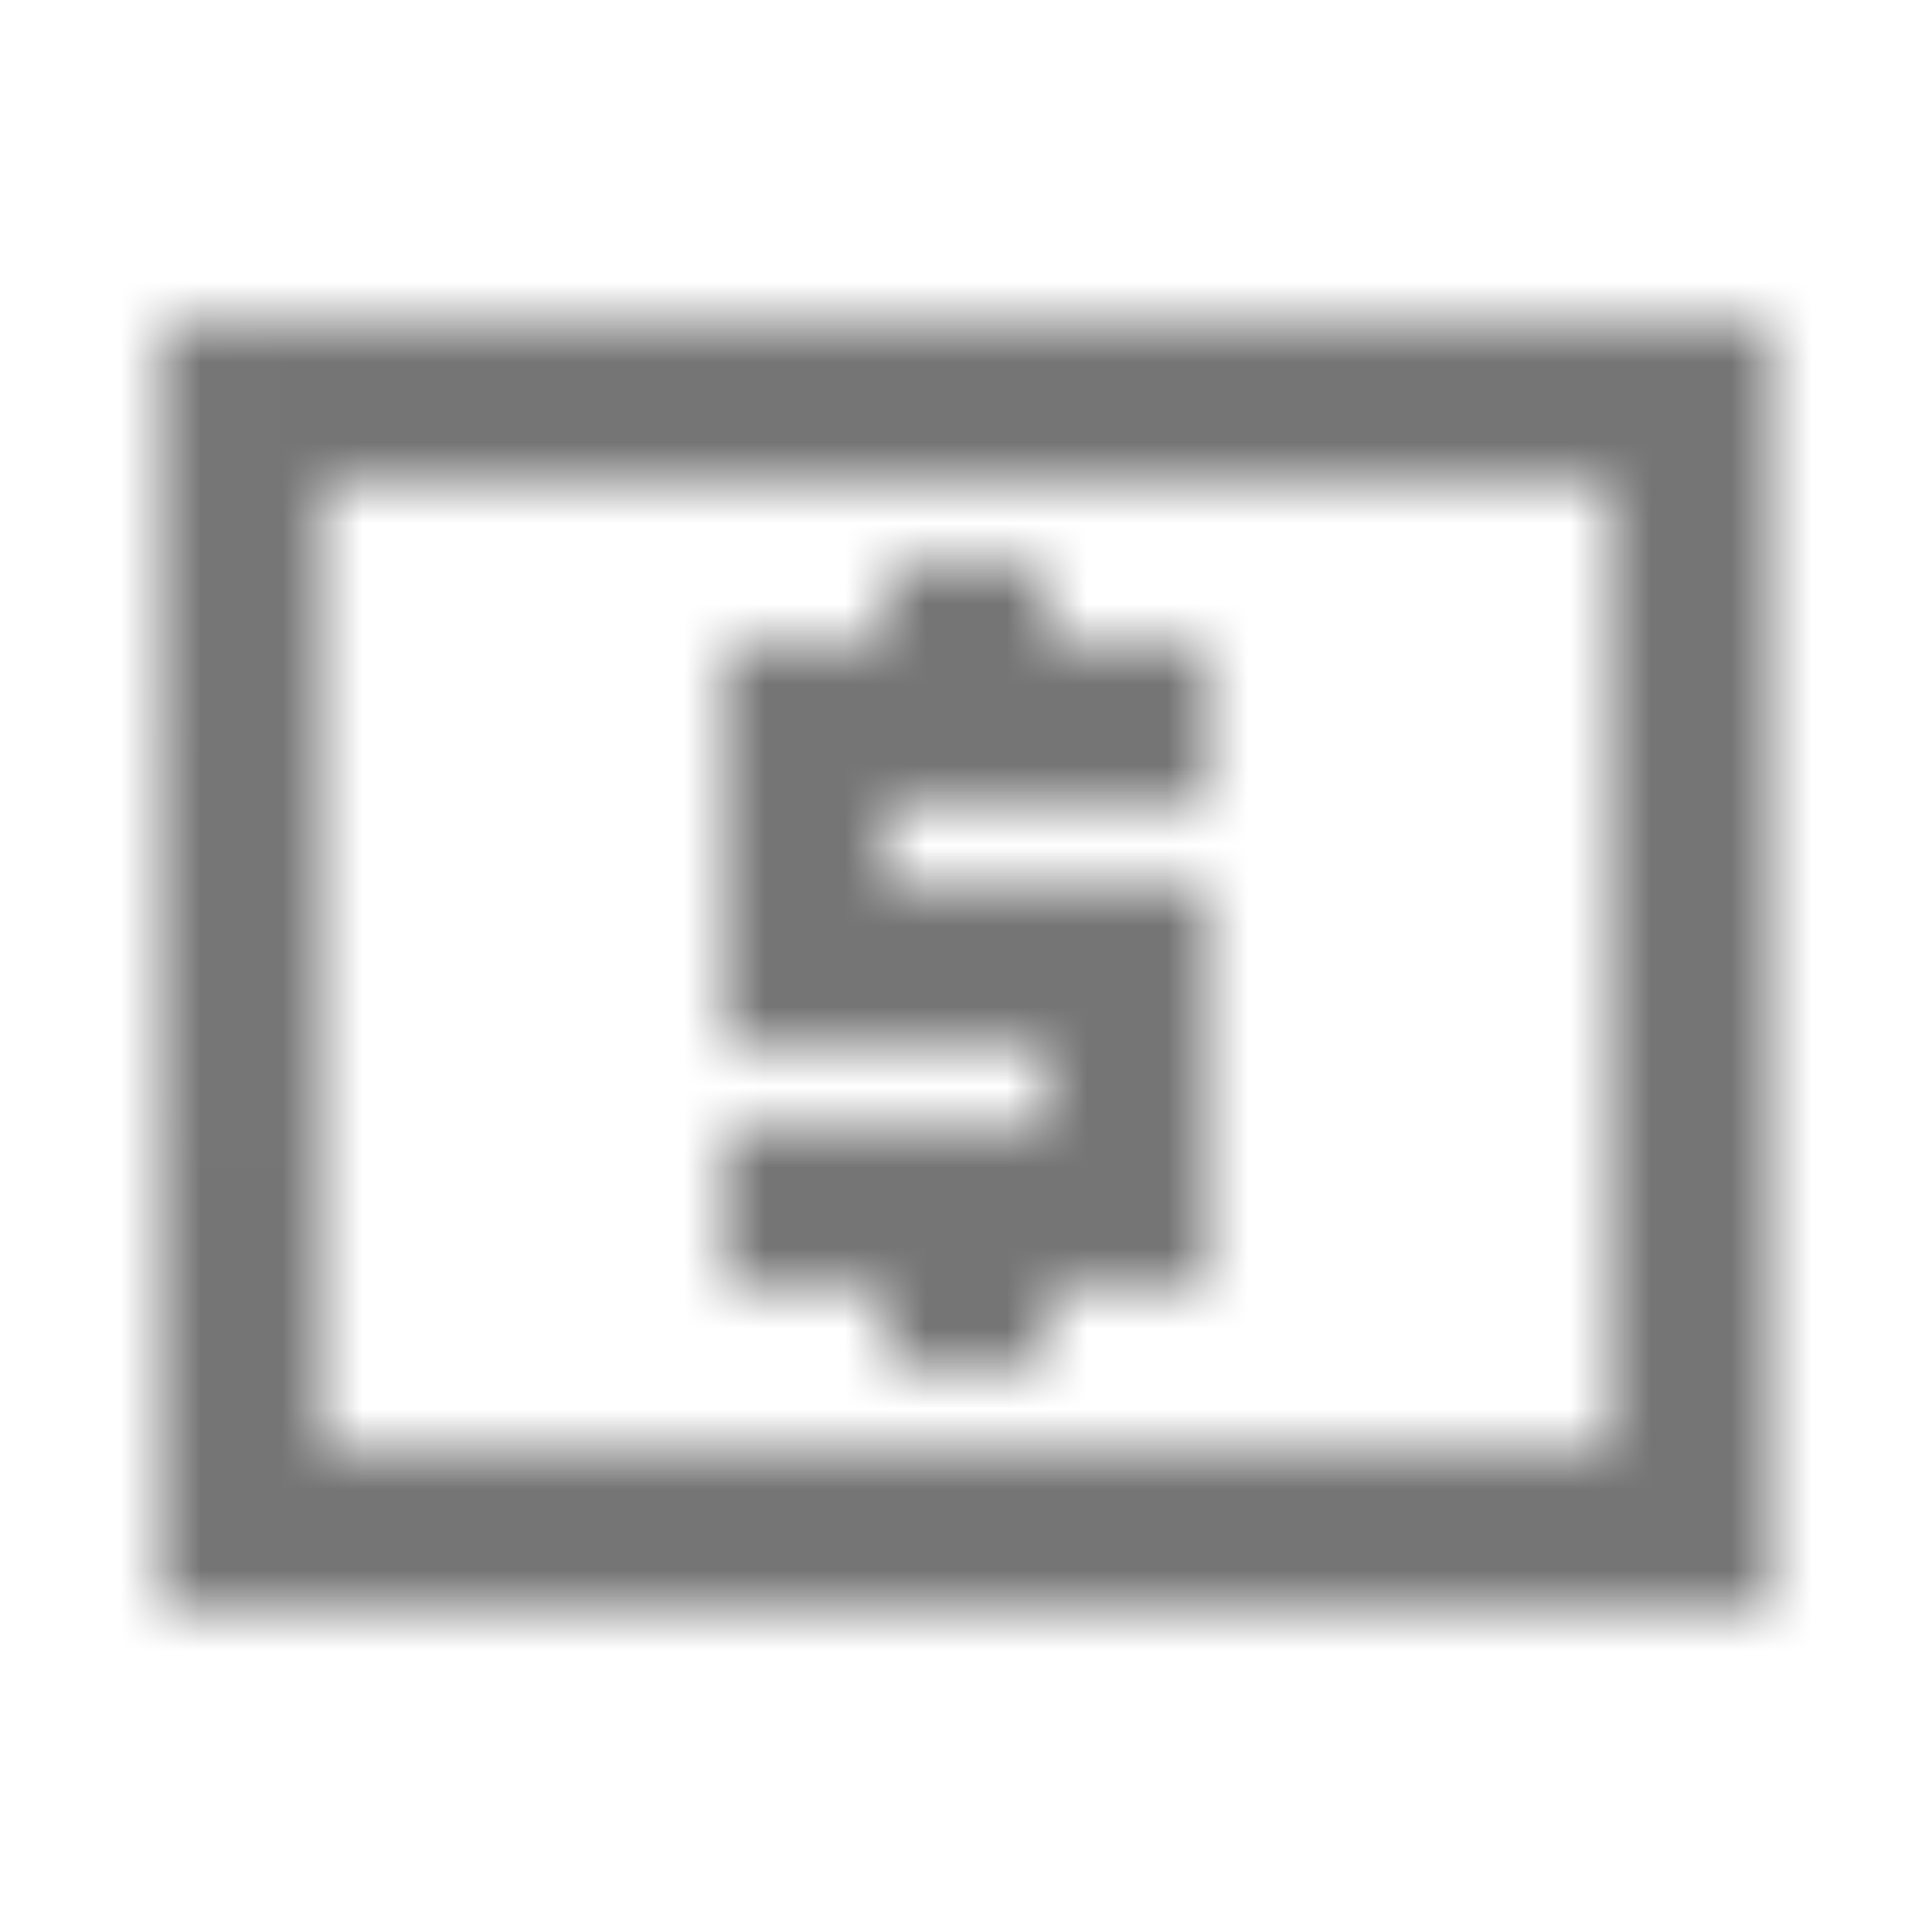 <?xml version="1.0" encoding="UTF-8"?>
<svg width="24px" height="24px" viewBox="0 0 24 24" version="1.1" xmlns="http://www.w3.org/2000/svg" xmlns:xlink="http://www.w3.org/1999/xlink">
    <!-- Generator: Sketch 50 (54983) - http://www.bohemiancoding.com/sketch -->
    <title>icon/maps/local_atm_24px_sharp</title>
    <desc>Created with Sketch.</desc>
    <defs>
        <path d="M11,17 L13,17 L13,16 L15,16 L15,11 L11,11 L11,10 L15,10 L15,8 L13,8 L13,7 L11,7 L11,8 L9,8 L9,13 L13,13 L13,14 L9,14 L9,16 L11,16 L11,17 Z M22,4 L2.01,4 L2,20 L22,20 L22,4 Z M20,18 L4,18 L4,6 L20,6 L20,18 Z" id="path-1"></path>
    </defs>
    <g id="icon/maps/local_atm_24px" stroke="none" stroke-width="1" fill="none" fill-rule="evenodd">
        <mask id="mask-2" fill="white">
            <use xlink:href="#path-1"></use>
        </mask>
        <g fill-rule="nonzero"></g>
        <g id="✱-/-Color-/-Icons-/-Black-/-Inactive" mask="url(#mask-2)" fill="#000000" fill-opacity="0.54">
            <rect id="Rectangle" x="0" y="0" width="24" height="24"></rect>
        </g>
    </g>
</svg>